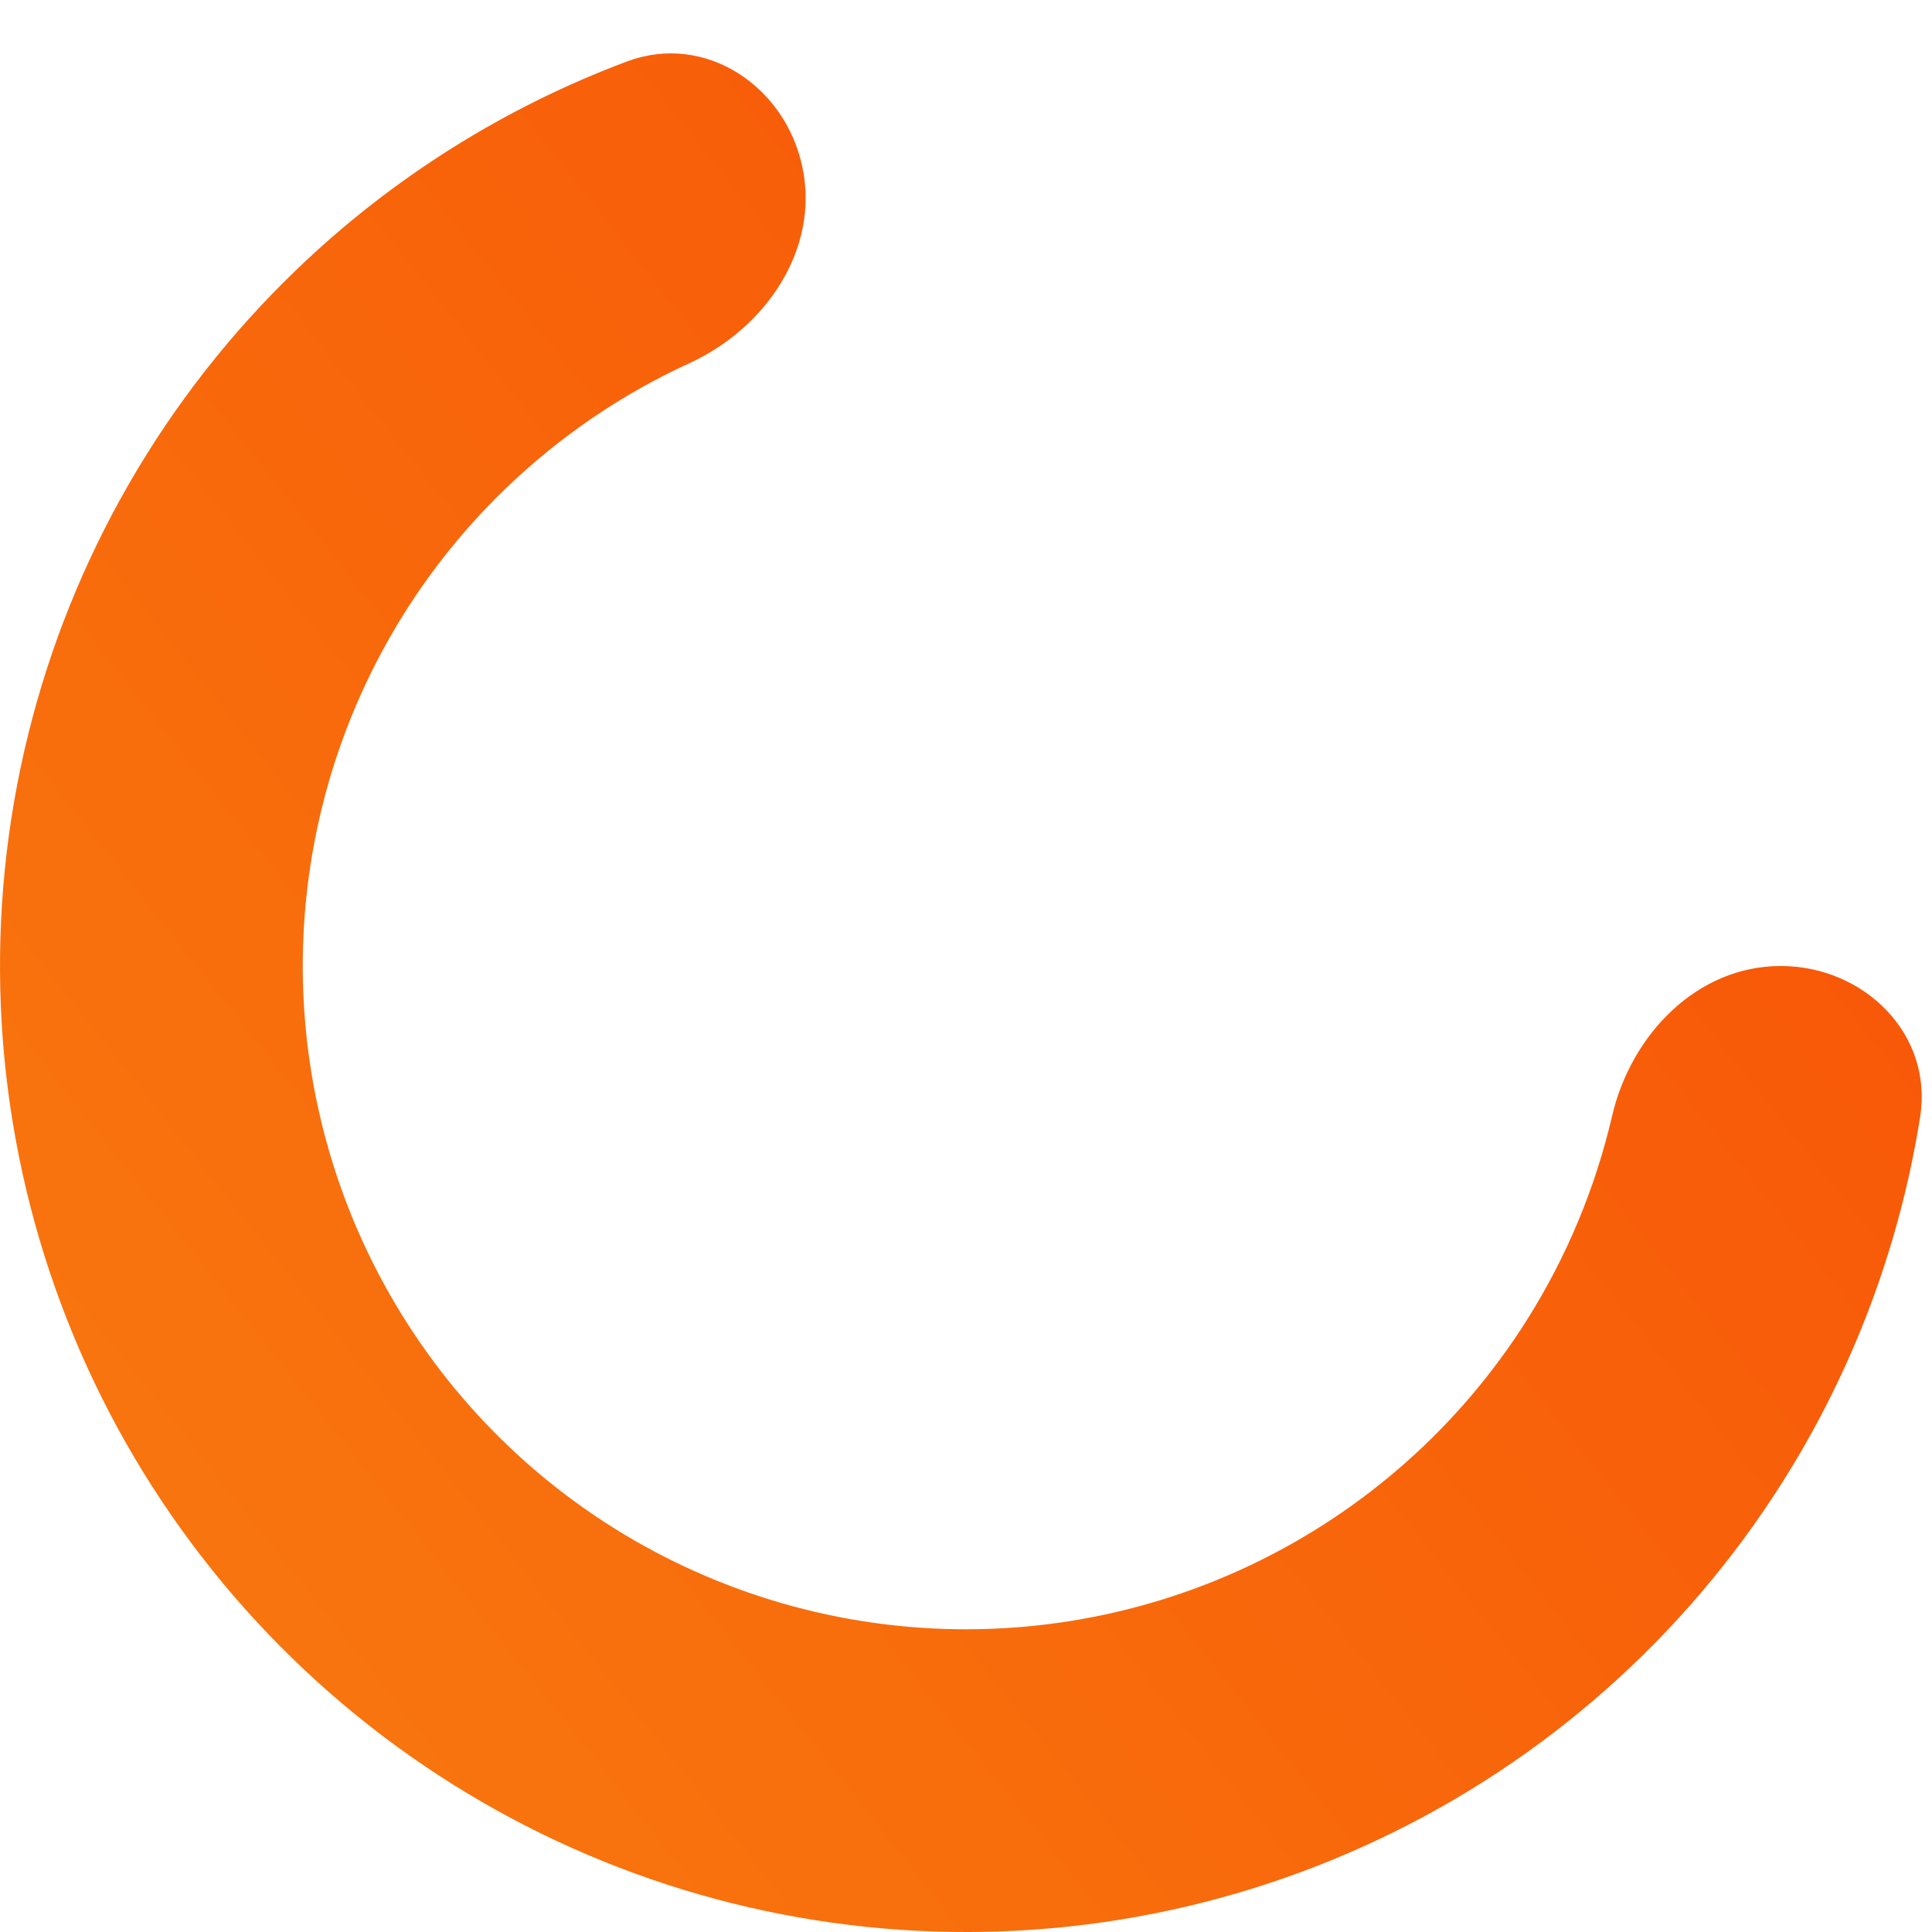 <svg width="22" height="22" viewBox="0 0 22 22" fill="none" xmlns="http://www.w3.org/2000/svg">
<path d="M20.276 11C21.228 11 22.014 11.776 21.865 12.717C21.632 14.19 21.101 15.607 20.297 16.878C19.185 18.637 17.597 20.045 15.717 20.937C13.837 21.83 11.742 22.171 9.676 21.92C7.61 21.67 5.658 20.838 4.046 19.523C2.433 18.207 1.227 16.461 0.567 14.487C-0.092 12.513 -0.179 10.393 0.319 8.372C0.816 6.351 1.876 4.513 3.376 3.071C4.46 2.028 5.742 1.224 7.139 0.7C8.03 0.366 8.948 0.98 9.139 1.912V1.912C9.33 2.845 8.716 3.739 7.85 4.136C7.084 4.487 6.379 4.966 5.765 5.556C4.735 6.546 4.007 7.808 3.666 9.196C3.325 10.583 3.384 12.039 3.837 13.394C4.29 14.749 5.118 15.948 6.225 16.852C7.332 17.755 8.673 18.326 10.091 18.498C11.51 18.67 12.948 18.436 14.239 17.823C15.53 17.21 16.62 16.244 17.384 15.036C17.838 14.317 18.166 13.53 18.357 12.709C18.572 11.781 19.324 11 20.276 11V11Z" fill="url(#paint0_linear_3541_31630)"/>
<defs>
<linearGradient id="paint0_linear_3541_31630" x1="10.604" y1="-40.906" x2="-74.423" y2="26.528" gradientUnits="userSpaceOnUse">
<stop stop-color="#F83600"/>
<stop offset="1" stop-color="#F9D423"/>
</linearGradient>
</defs>
</svg>
